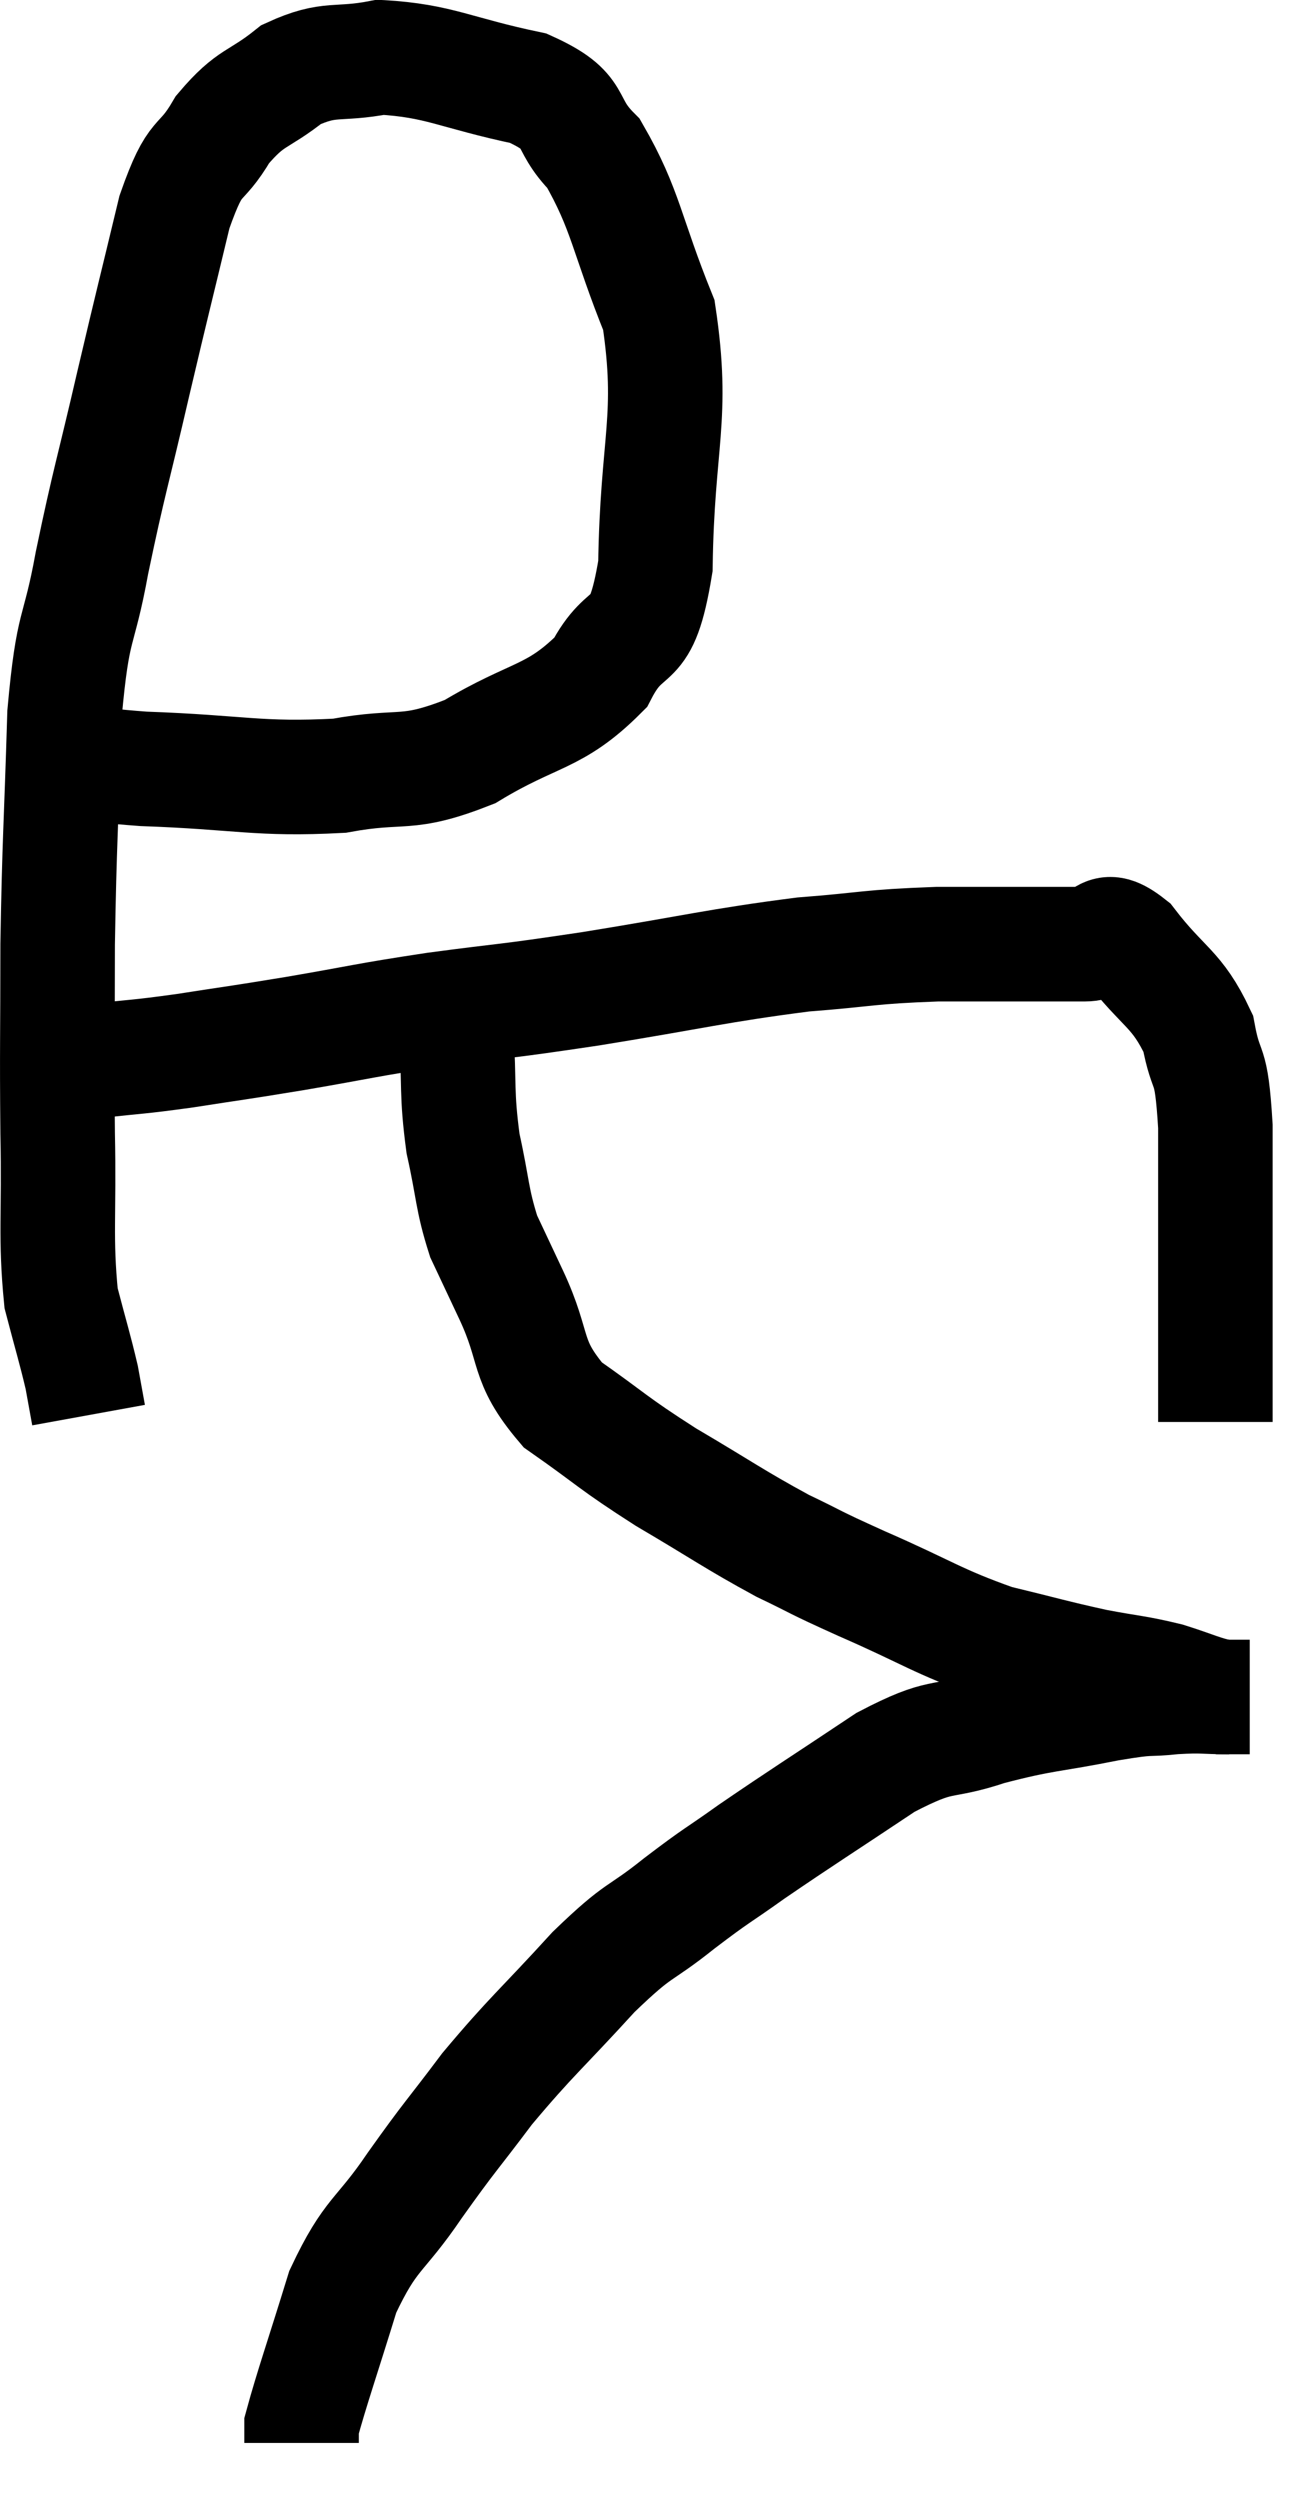 <svg xmlns="http://www.w3.org/2000/svg" viewBox="9.433 2.96 22.827 43.64" width="22.827" height="43.64"><path d="M 10.5 16.14 C 11.22 16.26, 10.725 16.29, 11.94 16.38 C 13.65 16.44, 13.935 16.575, 15.36 16.5 C 16.5 16.29, 16.5 16.53, 17.64 16.08 C 18.78 15.39, 19.11 15.51, 19.92 14.7 C 20.4 13.77, 20.625 14.4, 20.88 12.84 C 20.91 10.65, 21.21 10.26, 20.94 8.46 C 20.37 7.05, 20.37 6.63, 19.8 5.64 C 19.23 5.07, 19.59 4.92, 18.66 4.5 C 17.37 4.23, 17.115 4.02, 16.08 3.96 C 15.3 4.11, 15.21 3.945, 14.52 4.26 C 13.92 4.74, 13.83 4.62, 13.32 5.22 C 12.9 5.94, 12.87 5.55, 12.48 6.66 C 12.12 8.16, 12.12 8.13, 11.76 9.66 C 11.4 11.22, 11.34 11.34, 11.04 12.78 C 10.8 14.1, 10.71 13.755, 10.56 15.42 C 10.5 17.43, 10.47 17.61, 10.44 19.44 C 10.44 21.09, 10.425 21.195, 10.44 22.74 C 10.47 24.18, 10.395 24.555, 10.5 25.62 C 10.68 26.31, 10.74 26.49, 10.86 27 C 10.92 27.33, 10.95 27.495, 10.98 27.66 L 10.98 27.66" fill="none" stroke="black" stroke-width="2"></path><path d="M 10.68 21.54 C 10.89 21.51, 10.605 21.54, 11.1 21.48 C 11.88 21.39, 11.79 21.42, 12.66 21.3 C 13.62 21.15, 13.485 21.18, 14.58 21 C 15.81 20.79, 15.75 20.775, 17.04 20.58 C 18.39 20.4, 18.135 20.46, 19.74 20.22 C 21.6 19.92, 21.945 19.815, 23.46 19.62 C 24.63 19.53, 24.57 19.485, 25.8 19.44 C 27.09 19.44, 27.54 19.44, 28.38 19.44 C 28.77 19.44, 28.665 19.05, 29.16 19.44 C 29.76 20.22, 29.985 20.205, 30.36 21 C 30.51 21.81, 30.585 21.375, 30.66 22.62 C 30.66 24.3, 30.66 24.735, 30.66 25.98 C 30.66 26.79, 30.66 27.195, 30.66 27.6 C 30.66 27.6, 30.66 27.555, 30.66 27.6 L 30.66 27.78" fill="none" stroke="black" stroke-width="2"></path><path d="M 17.4 20.94 C 17.46 21.93, 17.4 22.02, 17.52 22.92 C 17.7 23.73, 17.67 23.88, 17.88 24.54 C 18.12 25.05, 18.015 24.825, 18.36 25.56 C 18.81 26.52, 18.585 26.685, 19.26 27.48 C 20.16 28.11, 20.1 28.125, 21.06 28.74 C 22.08 29.34, 22.245 29.475, 23.1 29.94 C 23.79 30.27, 23.55 30.18, 24.48 30.6 C 25.65 31.11, 25.8 31.26, 26.82 31.62 C 27.69 31.83, 27.81 31.875, 28.56 32.04 C 29.19 32.16, 29.265 32.145, 29.82 32.28 C 30.3 32.43, 30.42 32.505, 30.78 32.58 C 31.02 32.58, 31.14 32.58, 31.26 32.58 L 31.26 32.58" fill="none" stroke="black" stroke-width="2"></path><path d="M 30.9 32.58 C 30.42 32.58, 30.465 32.55, 29.94 32.58 C 29.37 32.64, 29.61 32.565, 28.8 32.7 C 27.75 32.91, 27.675 32.865, 26.7 33.12 C 25.8 33.42, 25.935 33.18, 24.9 33.72 C 23.73 34.5, 23.46 34.665, 22.56 35.28 C 21.93 35.73, 21.99 35.655, 21.3 36.18 C 20.55 36.78, 20.64 36.57, 19.8 37.38 C 18.87 38.4, 18.72 38.49, 17.94 39.42 C 17.31 40.26, 17.31 40.215, 16.68 41.1 C 16.05 42.03, 15.915 41.91, 15.42 42.96 C 15.06 44.13, 14.88 44.64, 14.7 45.3 C 14.7 45.45, 14.7 45.525, 14.7 45.6 L 14.7 45.6" fill="none" stroke="black" stroke-width="2"></path></svg>